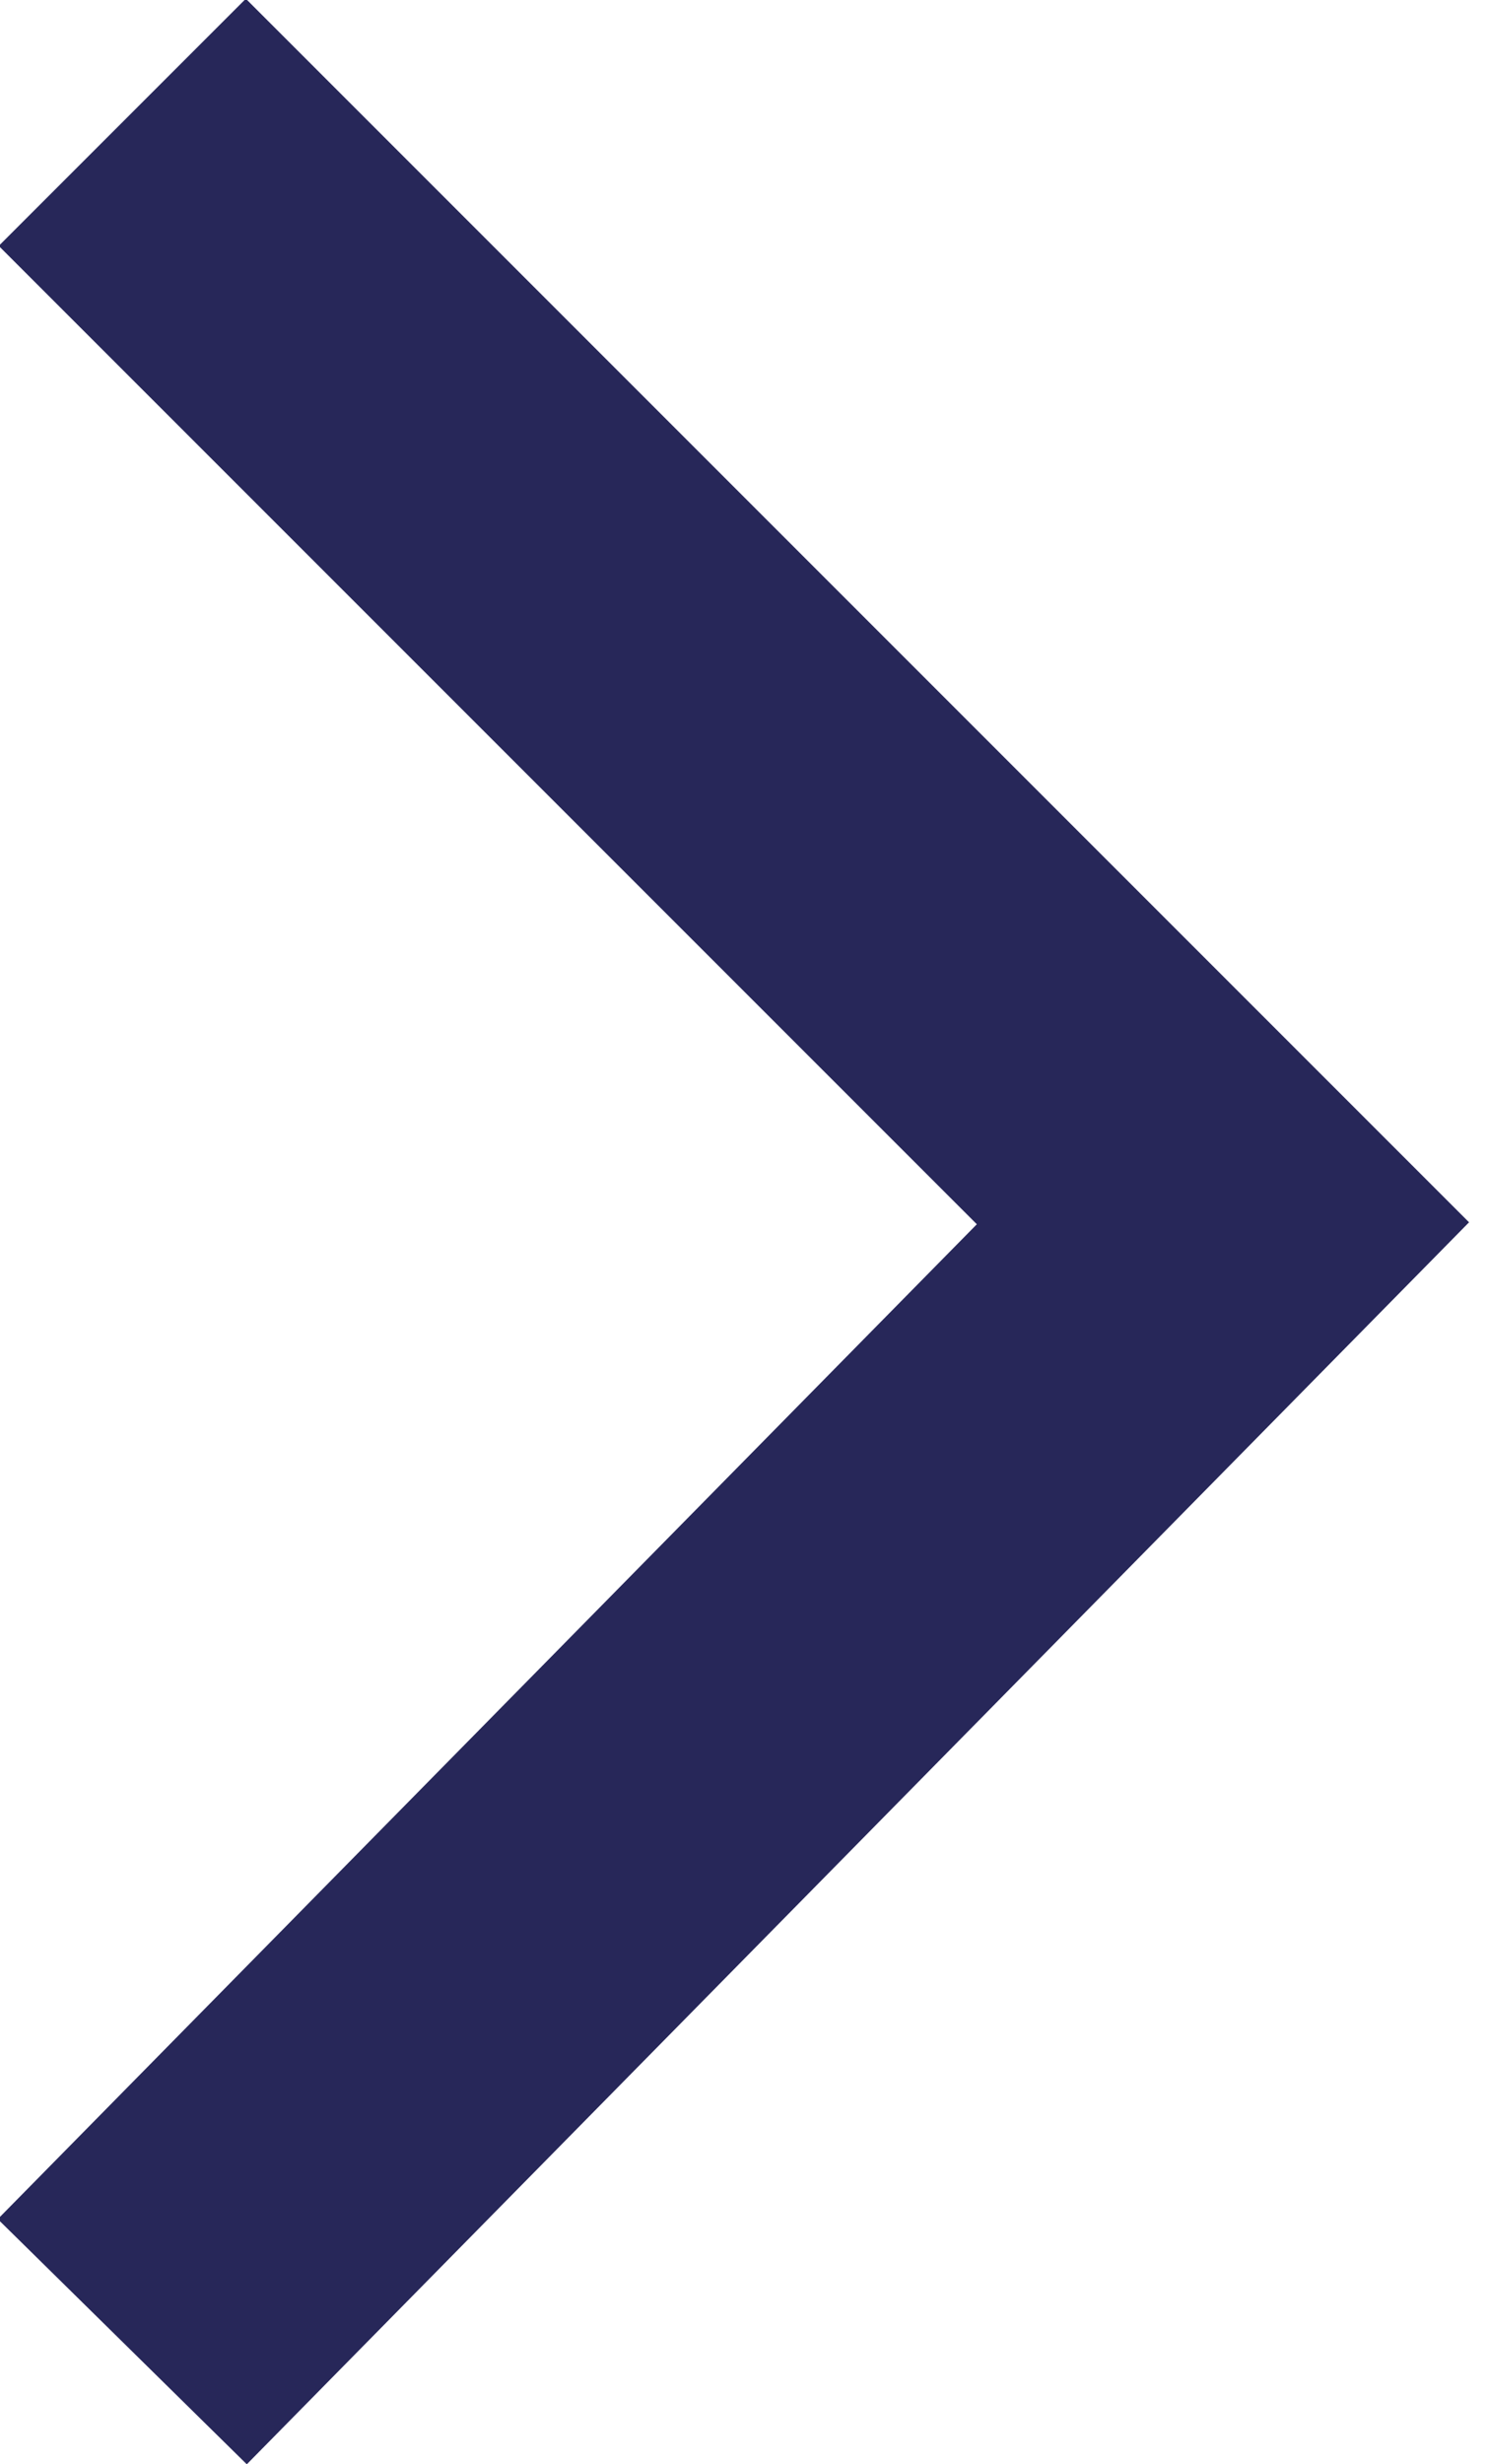 <svg id="Calque_1" xmlns="http://www.w3.org/2000/svg" viewBox="0 0 8.5 14.1"><style>.st0{fill:none;stroke:#272759;stroke-width:2;stroke-miterlimit:10}</style><path id="_x3E__1_" class="st0" d="M.7.7L7 7 .7 13.4"/></svg>